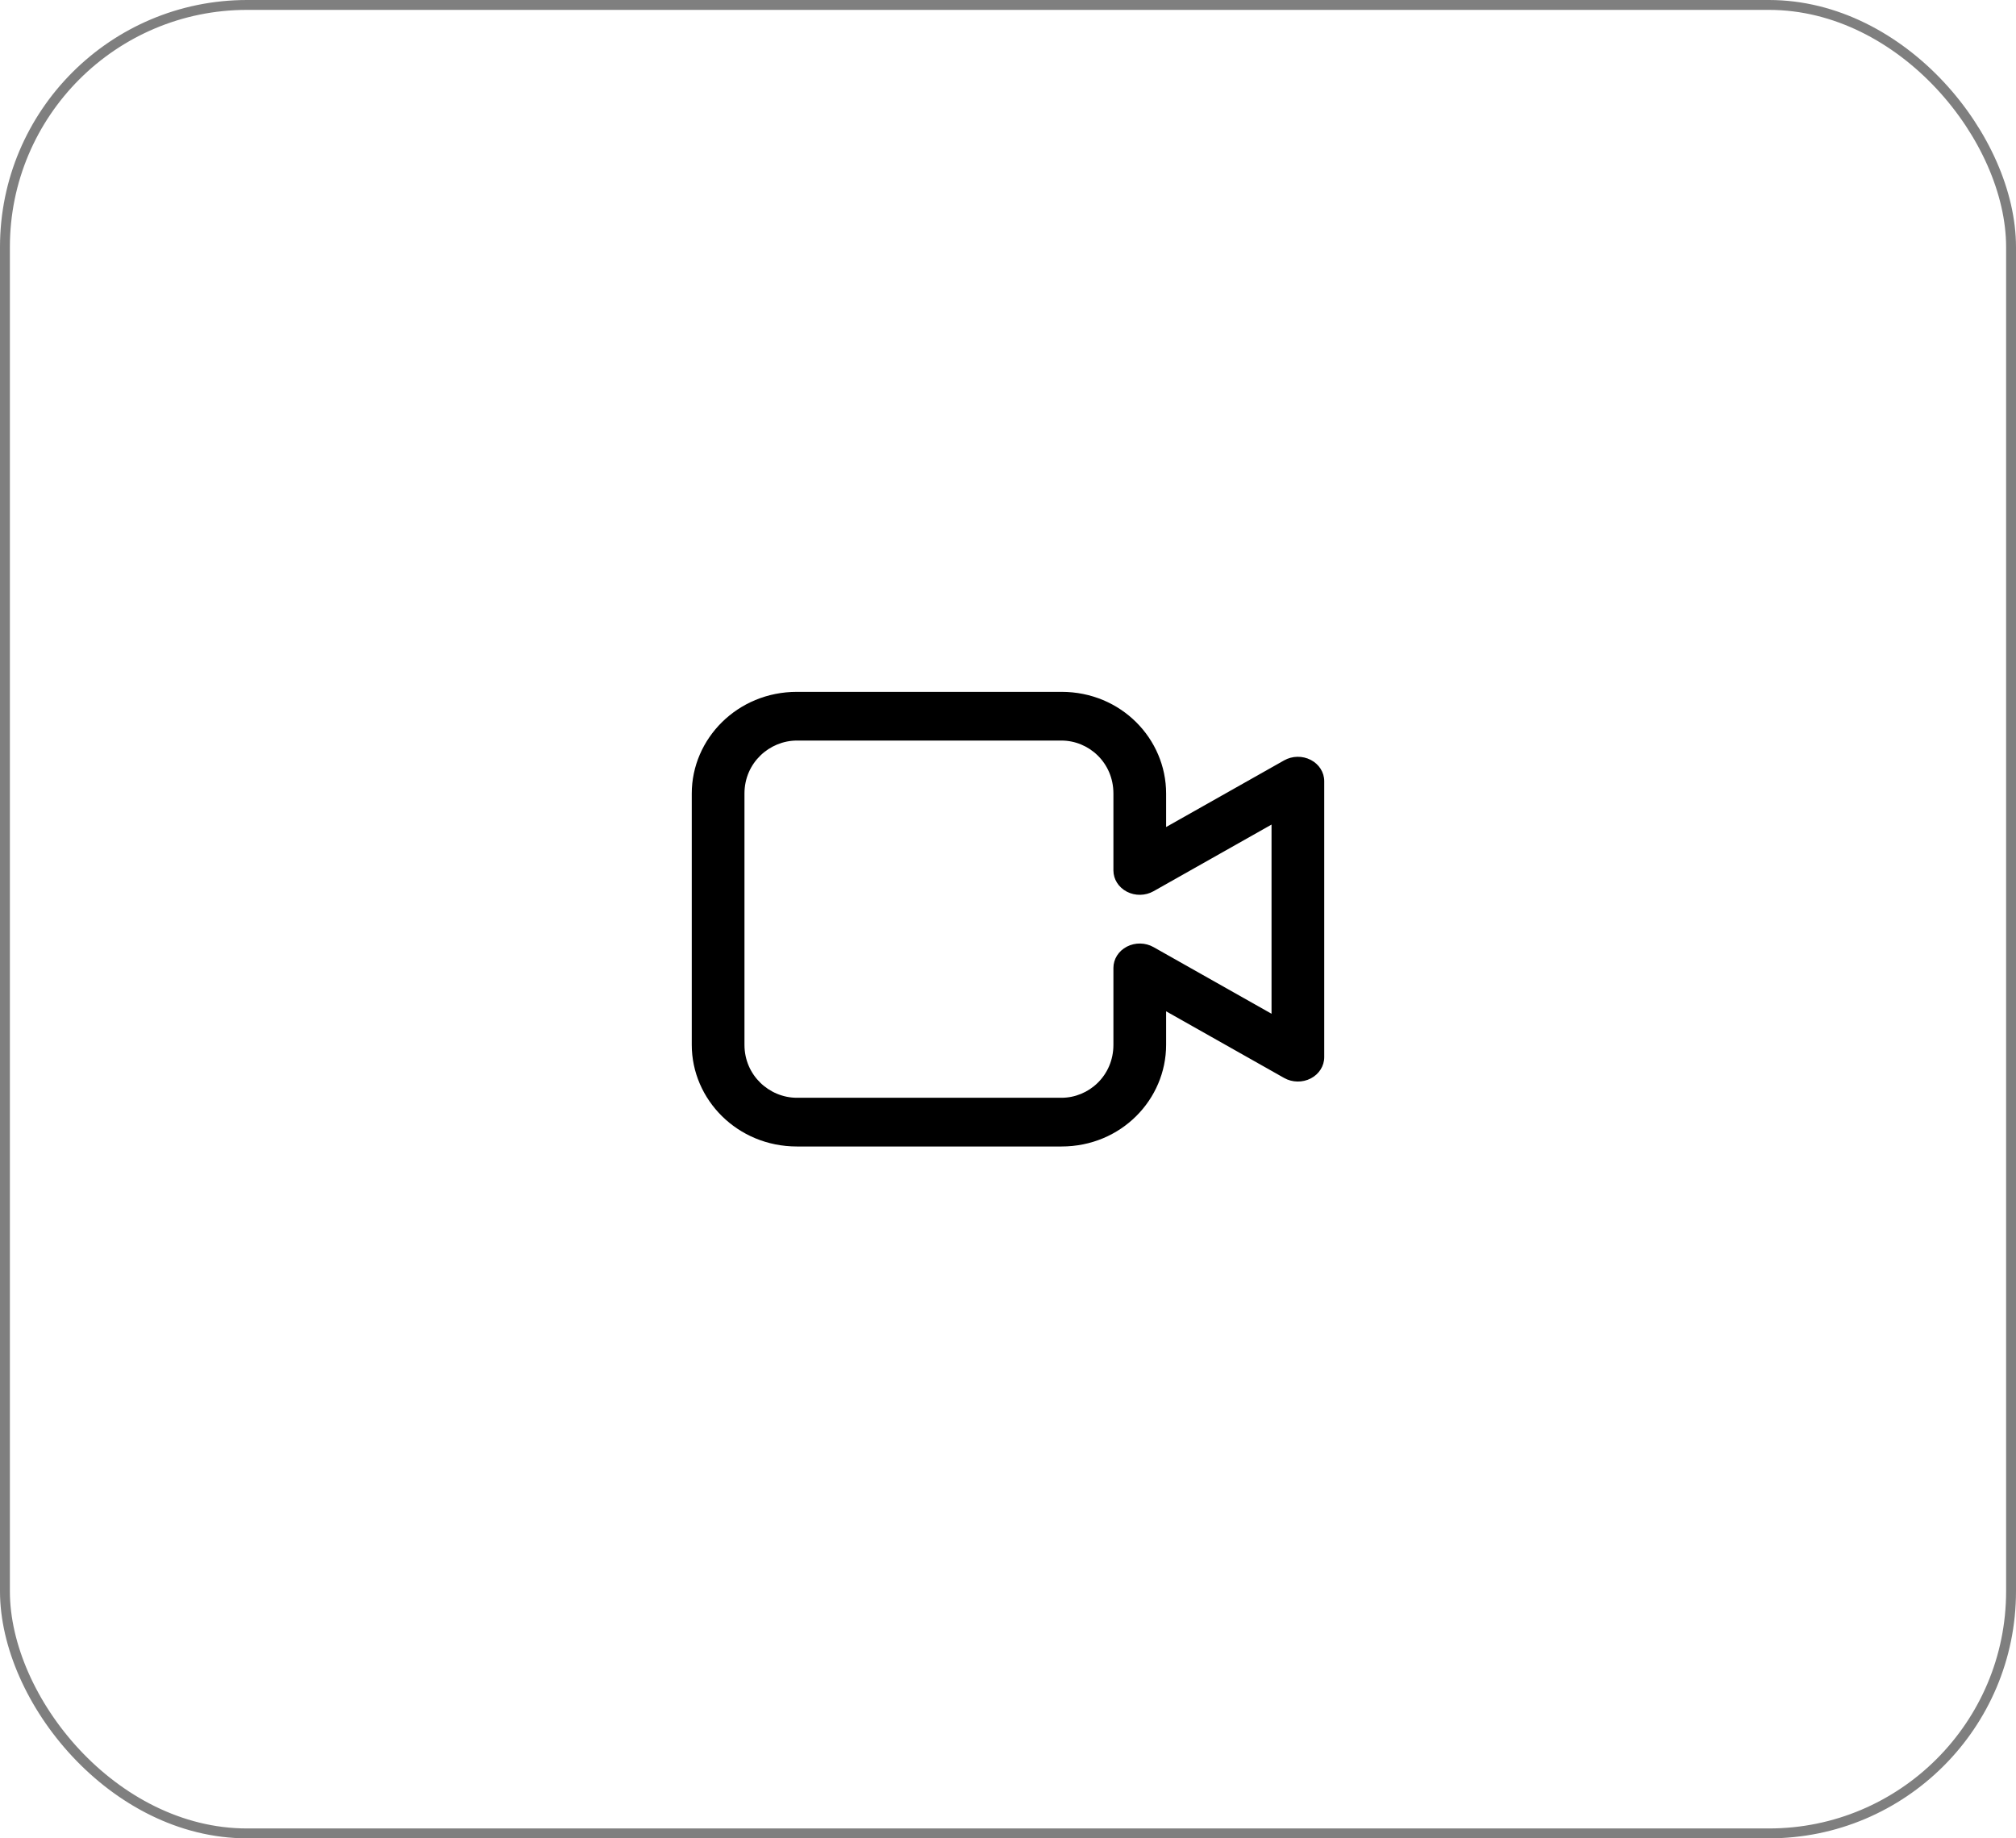 <svg width="204" height="186" viewBox="0 0 204 186" fill="none" xmlns="http://www.w3.org/2000/svg">
<rect x="0.5" y="0.5" width="203" height="185" rx="24.5" stroke="black" stroke-opacity="0.5"/>
<path fill-rule="evenodd" clip-rule="evenodd" d="M70 80.287C70 74.747 74.615 70 80.64 70H107.414C113.461 70 118 74.769 118 80.287V83.677L129.943 76.933C130.766 76.468 131.796 76.45 132.638 76.886C133.479 77.322 134 78.144 134 79.036V106.964C134 107.856 133.479 108.678 132.638 109.114C131.796 109.55 130.766 109.532 129.943 109.067L118 102.323V105.713C118 111.23 113.461 116 107.414 116H80.64C74.615 116 70 111.253 70 105.713V80.287ZM80.64 74.929C77.857 74.929 75.333 77.187 75.333 80.287V105.713C75.333 108.813 77.857 111.071 80.64 111.071H107.414C110.174 111.071 112.667 108.836 112.667 105.713V97.929C112.667 97.037 113.188 96.215 114.029 95.779C114.87 95.343 115.901 95.361 116.724 95.826L128.667 102.57V83.43L116.724 90.174C115.901 90.639 114.87 90.657 114.029 90.221C113.188 89.785 112.667 88.963 112.667 88.071V80.287C112.667 77.164 110.174 74.929 107.414 74.929H80.64Z" fill="black"/>
</svg>
